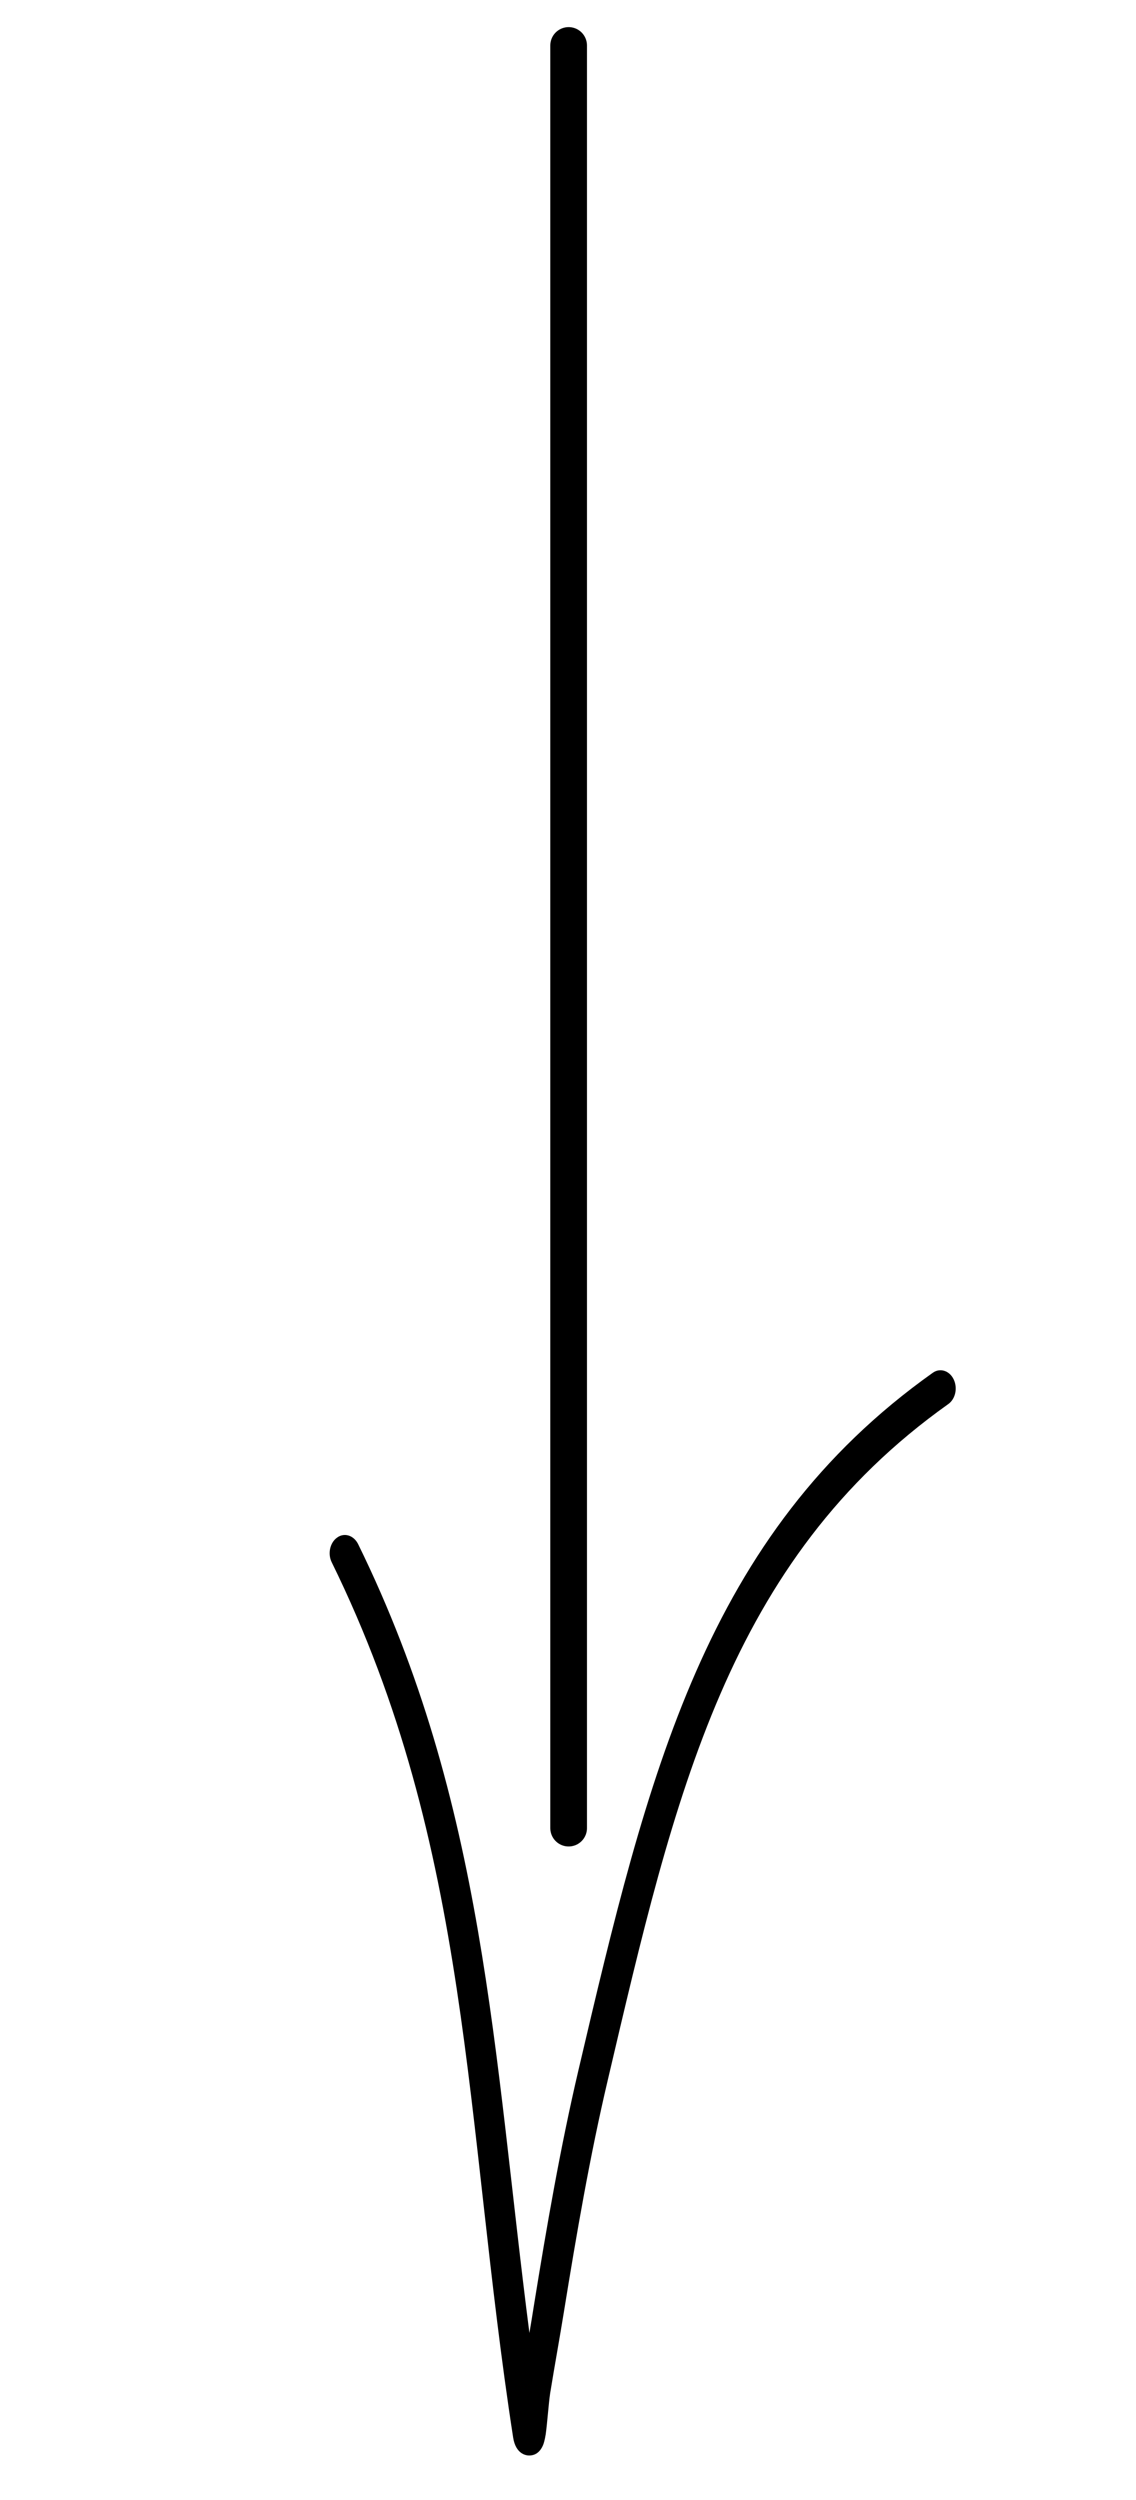<svg width="25" height="55" viewBox="0 0 25 55" fill="none" xmlns="http://www.w3.org/2000/svg">
<path d="M12.514 1L12.514 40.219" stroke="black" stroke-width="0.807" stroke-linecap="round"/>
<path fill-rule="evenodd" clip-rule="evenodd" d="M11.651 51.326C10.858 45.174 10.682 39.676 7.88 33.968C7.784 33.778 7.579 33.711 7.42 33.826C7.261 33.937 7.207 34.184 7.301 34.372C10.384 40.653 10.219 46.681 11.293 53.627C11.352 54.001 11.591 54.022 11.648 54.021C11.733 54.021 11.867 53.989 11.95 53.795C11.967 53.757 11.99 53.676 12.009 53.558C12.042 53.331 12.075 52.862 12.107 52.654C12.204 52.054 12.313 51.461 12.41 50.861C12.688 49.147 12.98 47.441 13.375 45.763C14.848 39.483 16.018 34.336 20.867 30.891C21.028 30.778 21.08 30.534 20.985 30.341C20.891 30.152 20.685 30.089 20.528 30.201C15.511 33.763 14.253 39.052 12.729 45.547C12.331 47.247 12.032 48.976 11.752 50.707C11.72 50.915 11.685 51.121 11.651 51.326Z" fill="black"/>
</svg>
